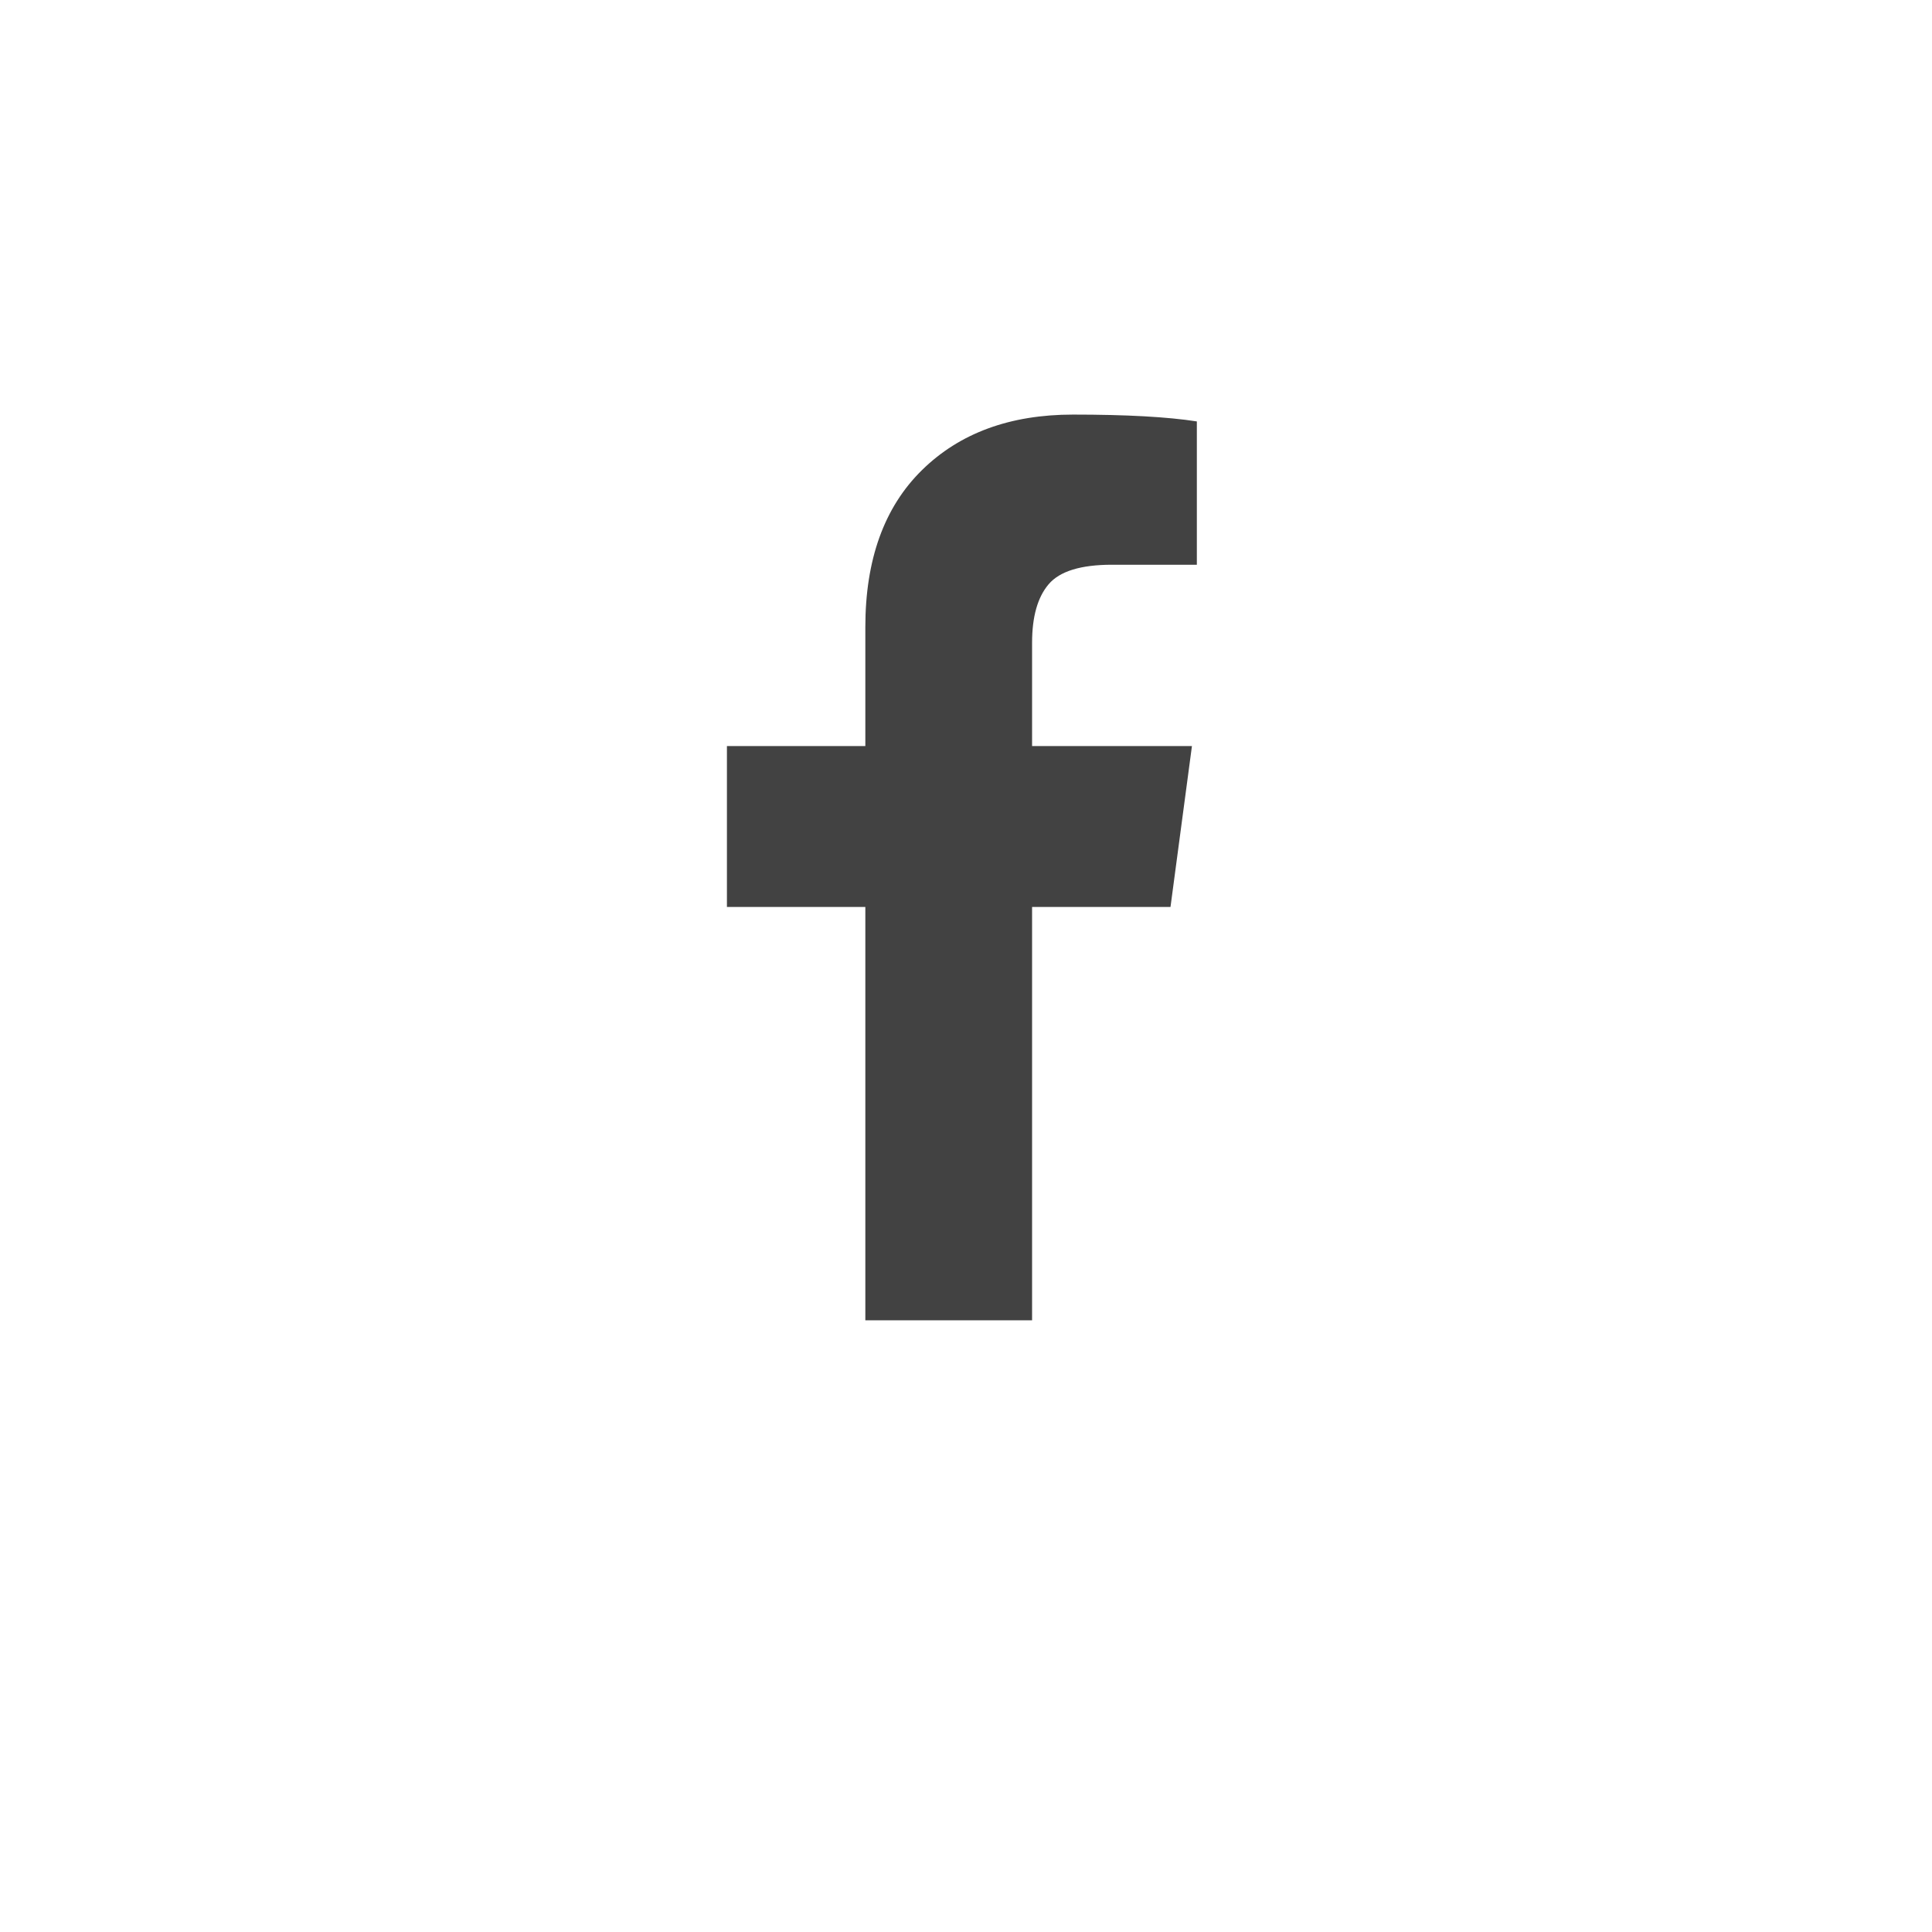 <svg width="39" height="39" viewBox="0 0 39 39" fill="none" xmlns="http://www.w3.org/2000/svg">
<g clip-path="url(#clip0_132_15361)">
<path d="M24.16 8.507V11.4H22.447C21.818 11.4 21.391 11.531 21.168 11.794C20.945 12.056 20.834 12.45 20.834 12.974V15.06H24.061L23.628 18.308H20.834V26.652H17.468V18.308H14.674V15.06H17.468V12.66C17.468 11.295 17.849 10.239 18.61 9.491C19.371 8.743 20.387 8.369 21.66 8.369C22.736 8.369 23.569 8.415 24.16 8.507Z" fill="#424242"/>
</g>
<defs>
<clipPath id="clip0_132_15361">
<rect width="19.68" height="19.68" fill="white" transform="matrix(1 0 0 -1 9.41 28.049)"/>
</clipPath>
</defs>
</svg>
